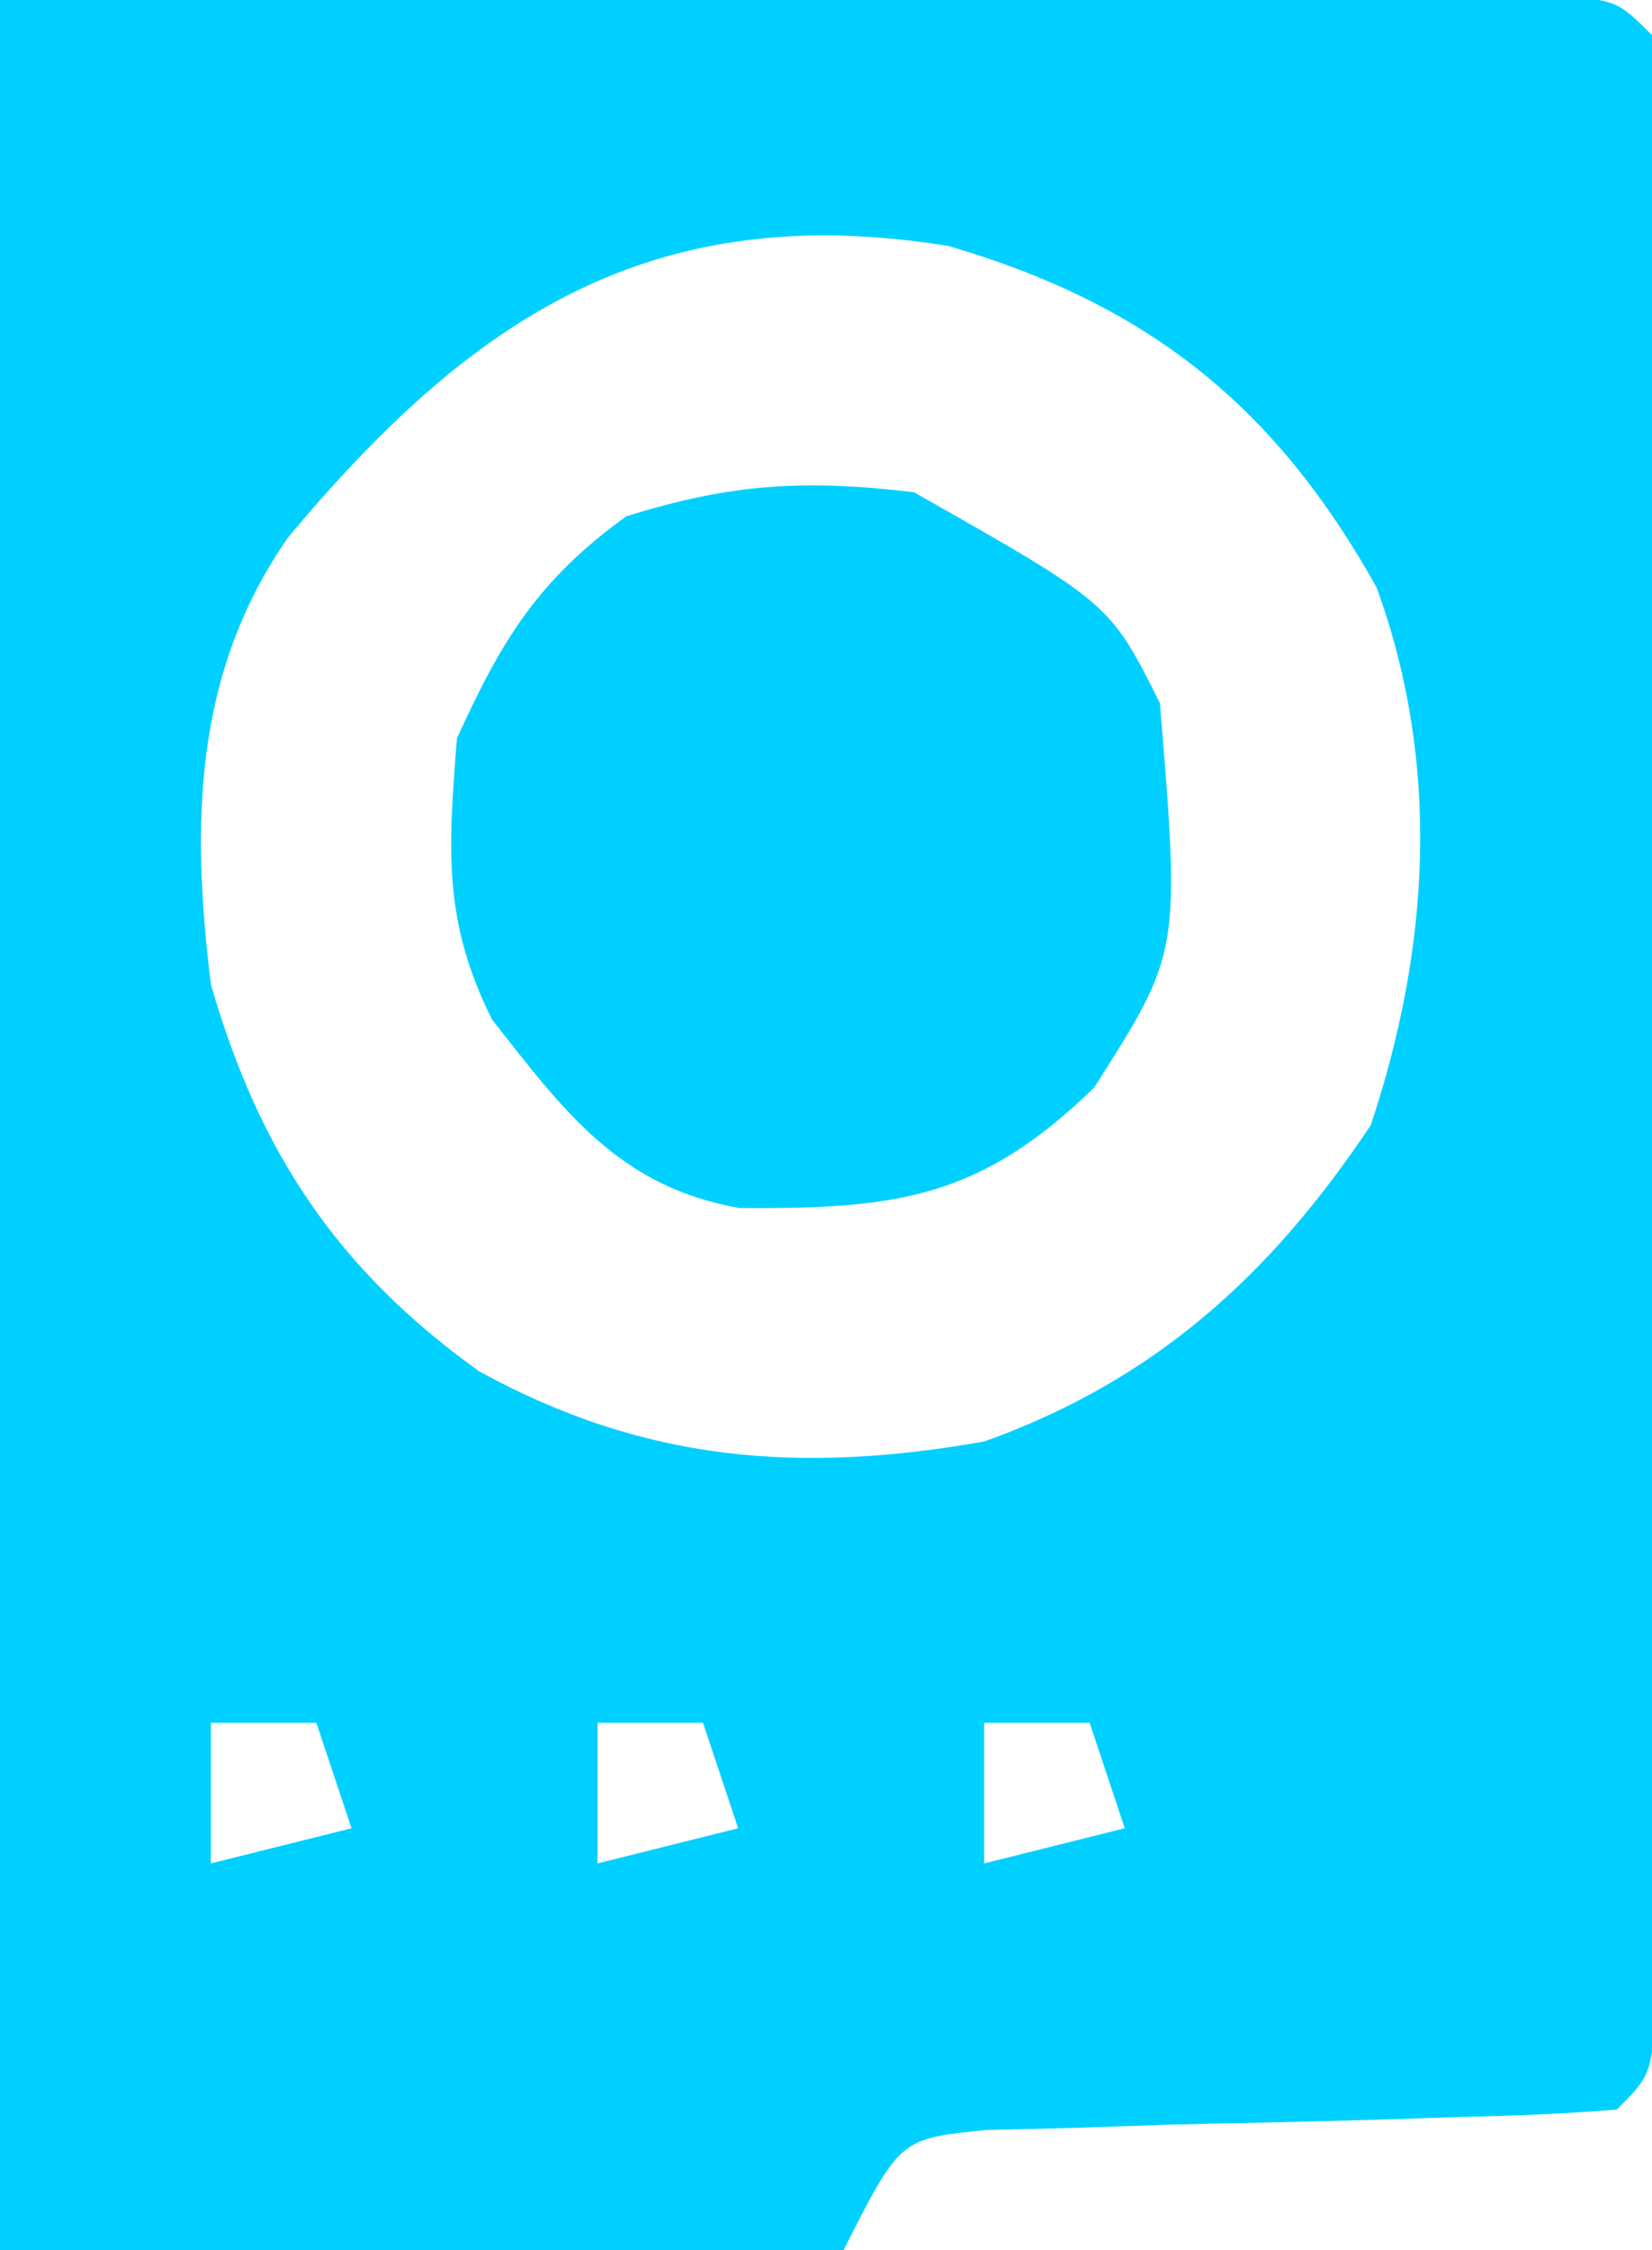 <?xml version="1.0" encoding="UTF-8"?>
<svg version="1.1" xmlns="http://www.w3.org/2000/svg" width="47" height="64">
<path d="M0 0 C11.354 -0.031 11.354 -0.031 22.938 -0.062 C25.33 -0.072 27.722 -0.081 30.187 -0.09 C32.071 -0.093 33.956 -0.096 35.84 -0.098 C37.322 -0.105 37.322 -0.105 38.834 -0.113 C39.768 -0.113 40.702 -0.113 41.664 -0.114 C42.479 -0.116 43.294 -0.118 44.133 -0.12 C46 -0 46 -0 47 1 C47.099 2.805 47.128 4.614 47.129 6.422 C47.133 7.58 47.136 8.738 47.139 9.931 C47.137 11.191 47.135 12.451 47.133 13.75 C47.134 15.034 47.135 16.317 47.136 17.64 C47.137 20.36 47.135 23.08 47.13 25.801 C47.125 29.295 47.128 32.789 47.134 36.283 C47.138 39.605 47.135 42.928 47.133 46.25 C47.135 47.51 47.137 48.771 47.139 50.069 C47.134 51.806 47.134 51.806 47.129 53.578 C47.129 54.603 47.128 55.628 47.127 56.685 C47 59 47 59 46 60 C44.536 60.12 43.066 60.179 41.598 60.211 C40.708 60.239 39.817 60.268 38.9 60.297 C37.013 60.349 35.125 60.393 33.236 60.43 C32.345 60.461 31.454 60.492 30.535 60.523 C29.304 60.553 29.304 60.553 28.047 60.583 C25.604 60.83 25.604 60.83 24 64 C16.08 64 8.16 64 0 64 C0 42.88 0 21.76 0 0 Z M8.199 15.281 C5.497 19.154 5.44 23.459 6 28 C7.375 32.764 9.588 36.099 13.625 39 C18.331 41.585 22.752 41.925 28 41 C32.855 39.261 36.152 36.272 39 32 C40.675 26.974 41.001 21.745 39.164 16.707 C36.278 11.544 32.677 8.668 27 7 C18.533 5.618 13.405 9.05 8.199 15.281 Z M6 49 C6 50.32 6 51.64 6 53 C7.32 52.67 8.64 52.34 10 52 C9.67 51.01 9.34 50.02 9 49 C8.01 49 7.02 49 6 49 Z M17 49 C17 50.32 17 51.64 17 53 C18.32 52.67 19.64 52.34 21 52 C20.67 51.01 20.34 50.02 20 49 C19.01 49 18.02 49 17 49 Z M28 49 C28 50.32 28 51.64 28 53 C29.32 52.67 30.64 52.34 32 52 C31.67 51.01 31.34 50.02 31 49 C30.01 49 29.02 49 28 49 Z " fill="#00D0FF" transform="translate(0,0)"/>
<path d="M0 0 C5.579 3.158 5.579 3.158 7 6 C7.581 13.09 7.581 13.09 5.125 16.938 C1.897 20.071 -0.449 20.392 -4.961 20.359 C-8.38 19.757 -9.932 17.632 -12 15 C-13.41 12.18 -13.245 10.13 -13 7 C-11.723 4.191 -10.689 2.499 -8.188 0.688 C-5.22 -0.245 -3.103 -0.372 0 0 Z " fill="#00D0FF" transform="translate(26,14)"/>
</svg>
